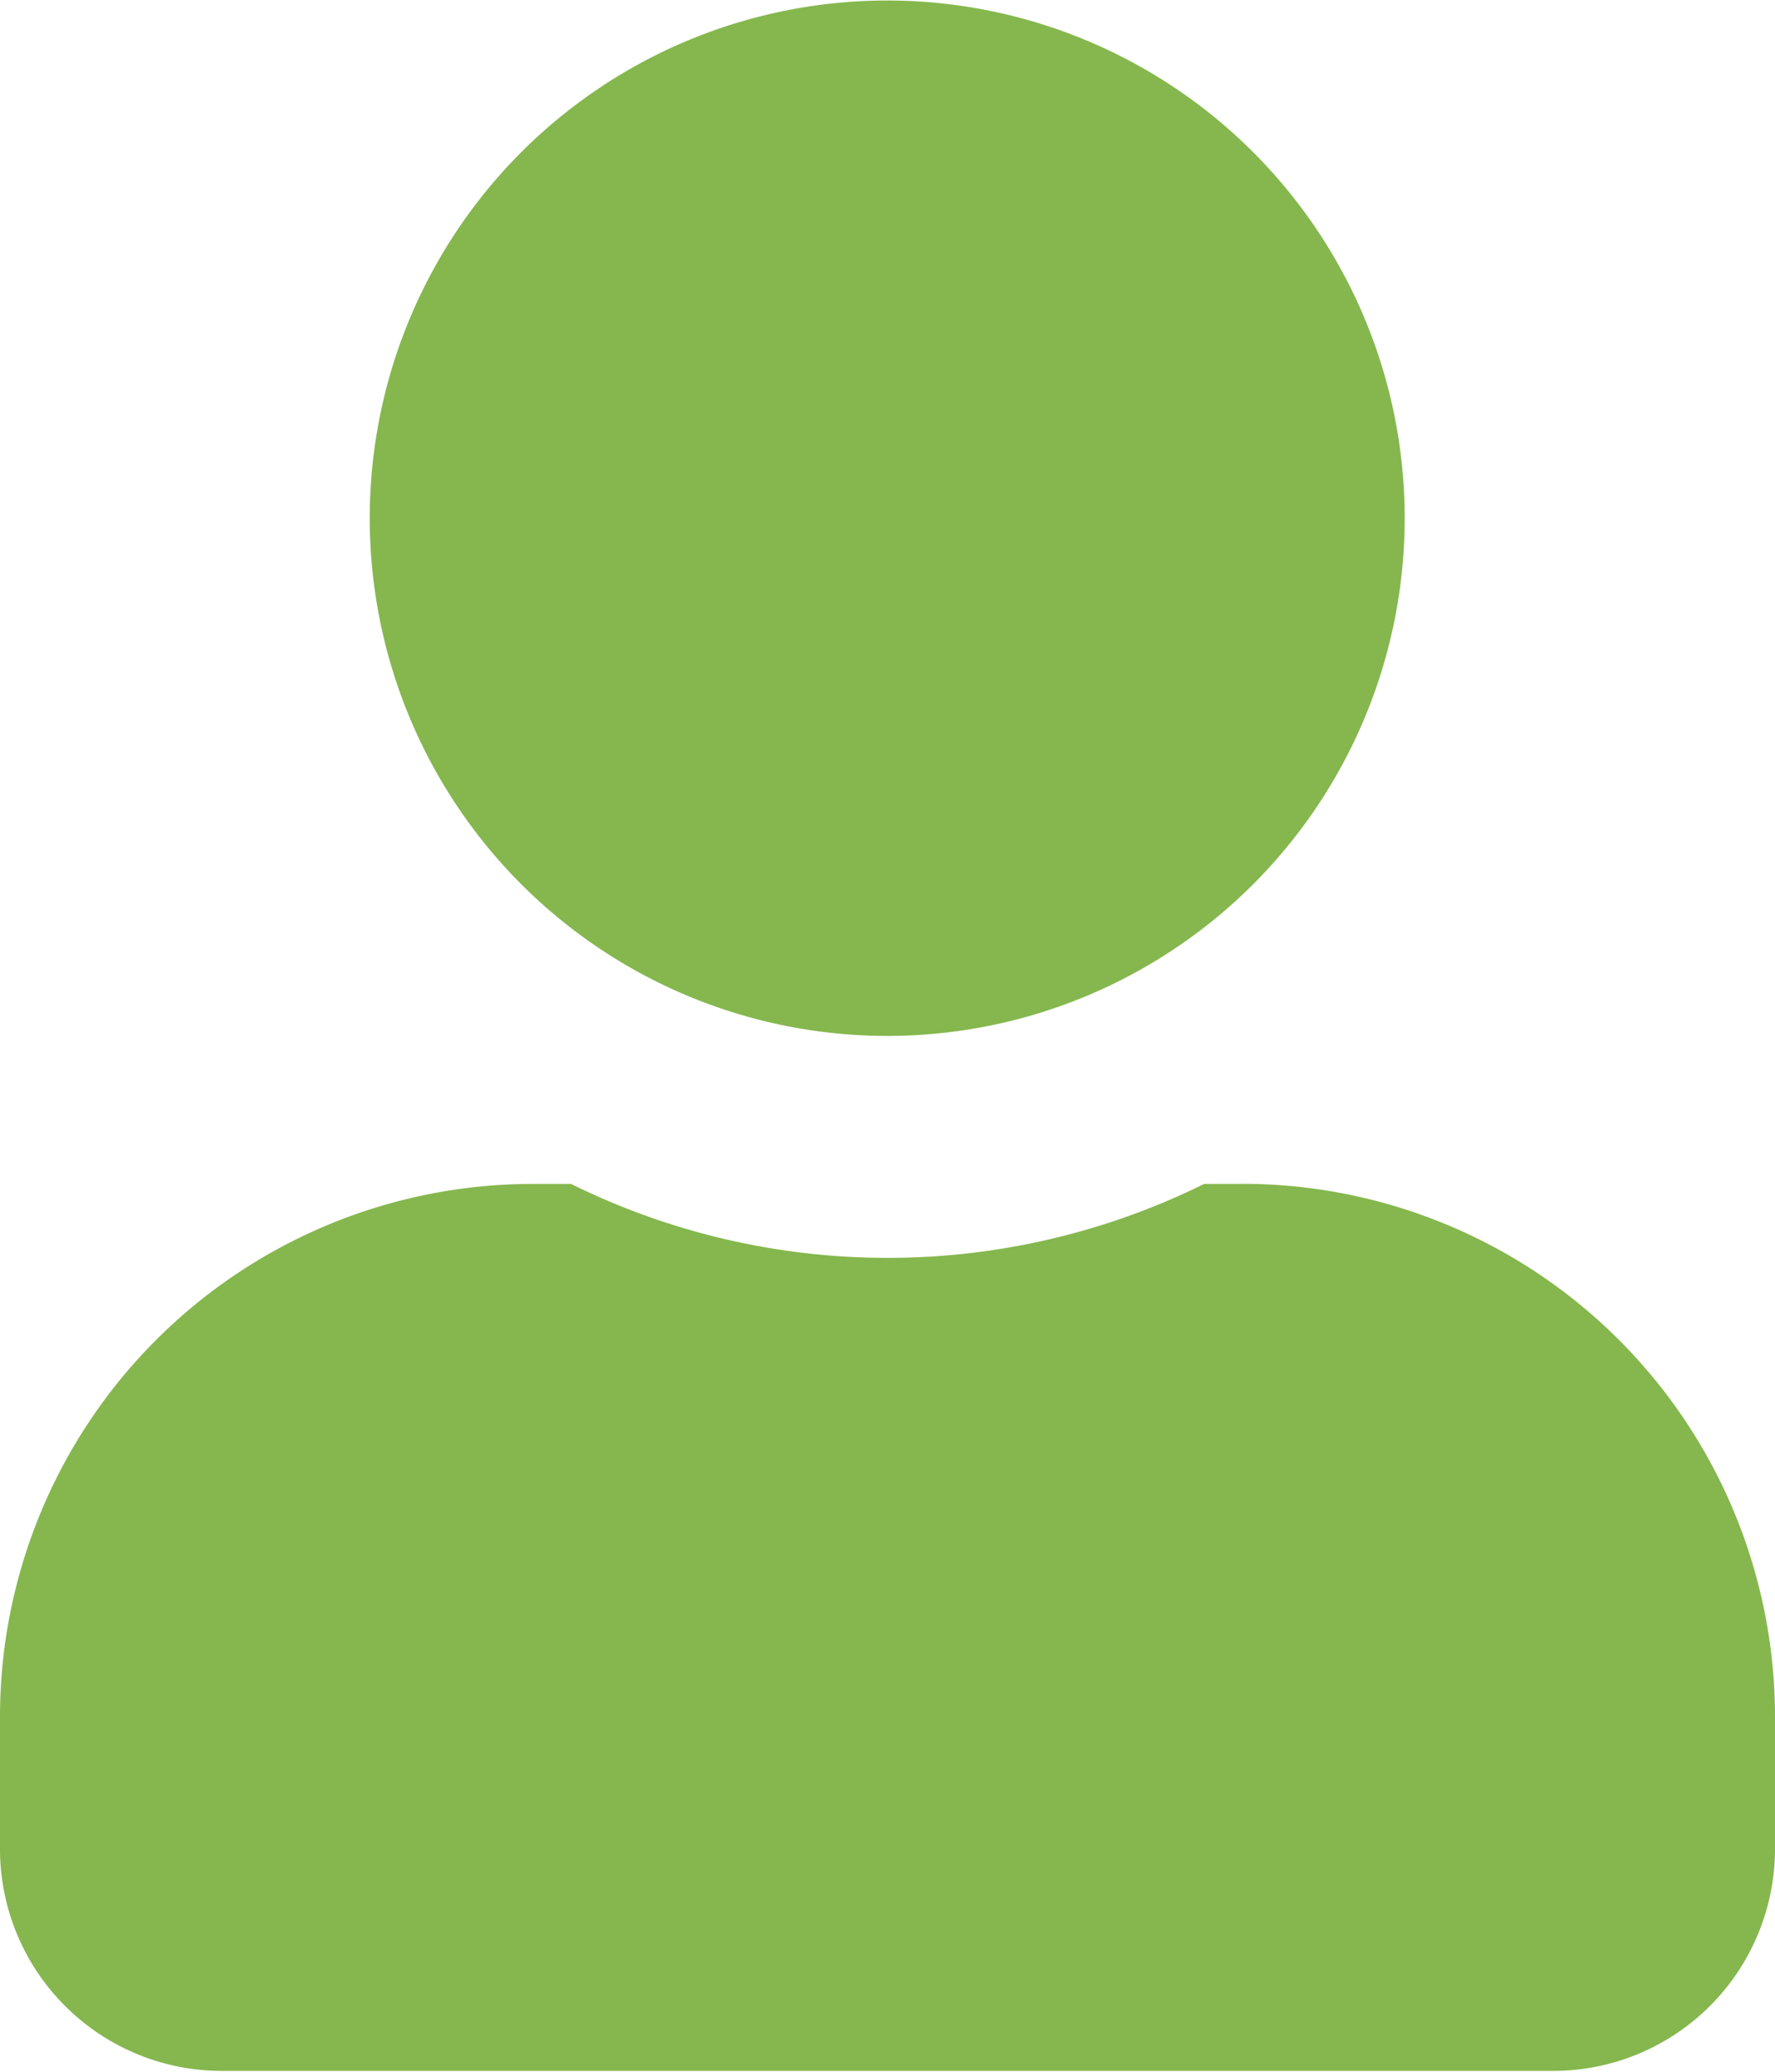 <svg xmlns="http://www.w3.org/2000/svg" width="17.384" height="20.281" viewBox="0 0 17.384 20.281">
    <path data-name="패스 11576" d="M8.692 42.141a5.068 5.068 0 1 0-3.586-1.484 5.07 5.07 0 0 0 3.586 1.484zm3.477 1.449h-.376a7 7 0 0 1-6.2 0h-.378A5.217 5.217 0 0 0 0 48.8v1.3a2.173 2.173 0 0 0 2.173 2.173h13.038a2.173 2.173 0 0 0 2.173-2.173v-1.3a5.217 5.217 0 0 0-5.215-5.211z" transform="translate(0 -32)" style="fill:#85b74e"/>
</svg>
